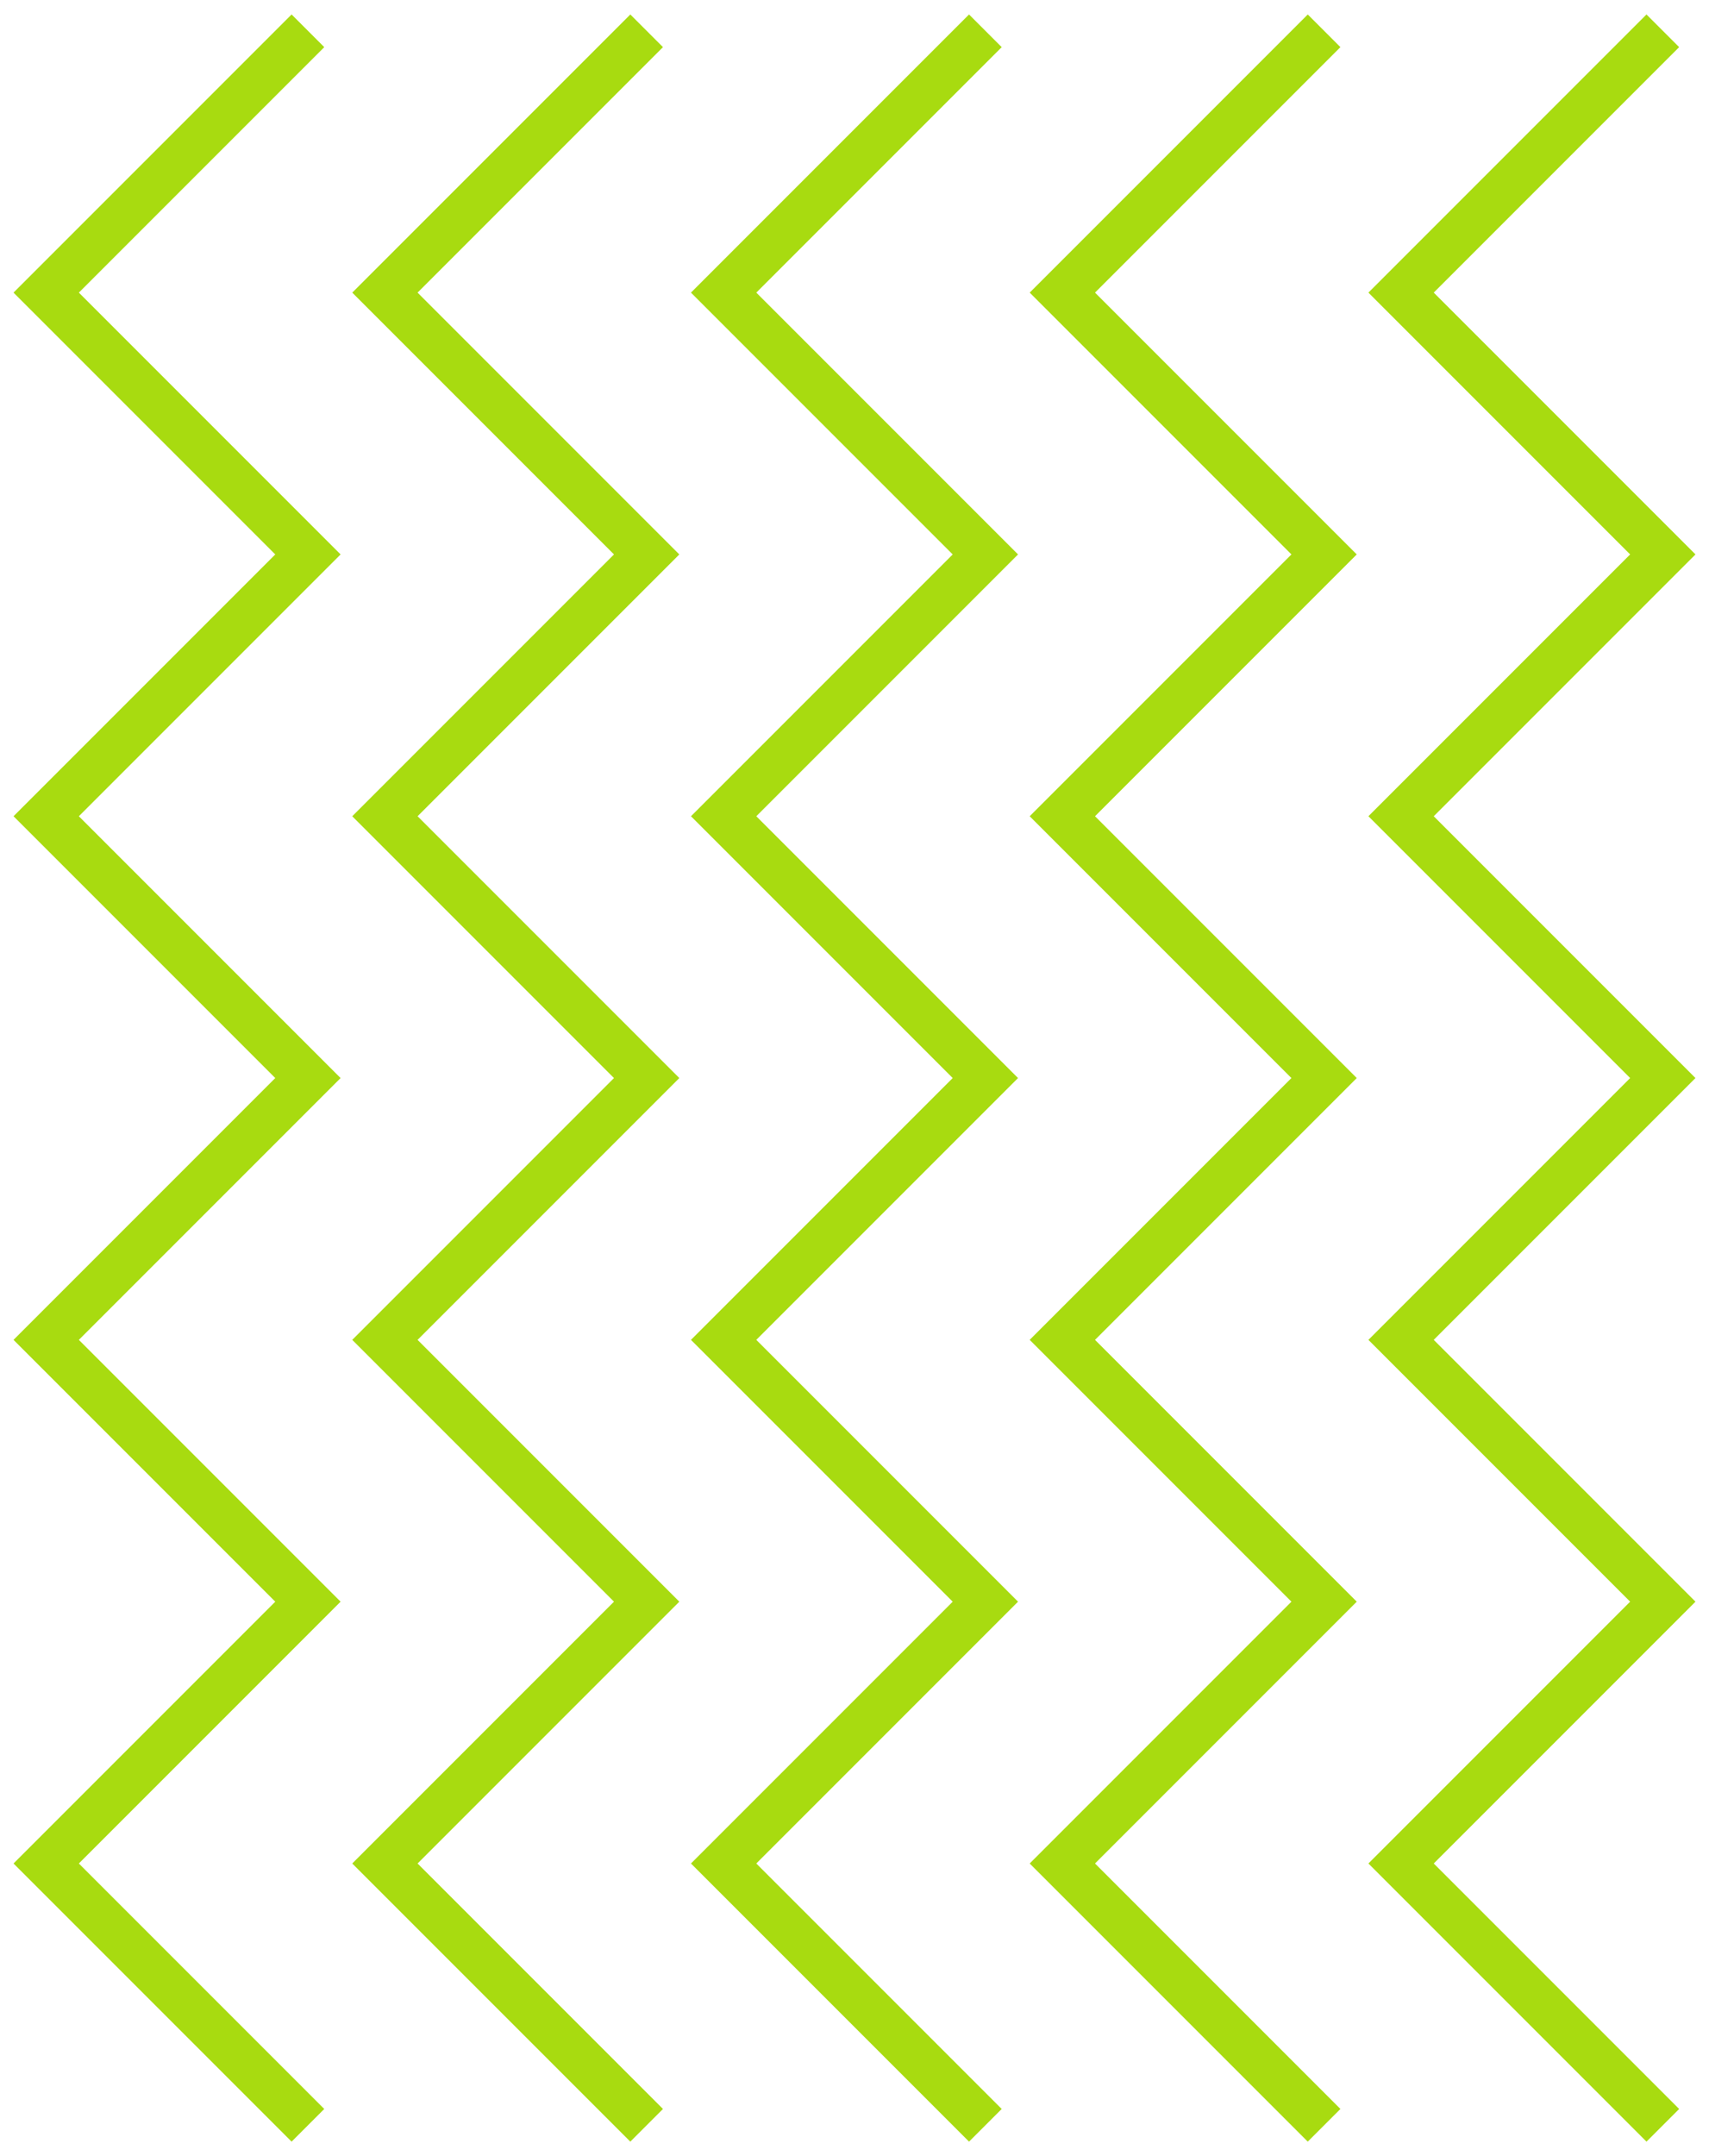 <svg width="111" height="140" viewBox="0 0 111 140" fill="none" xmlns="http://www.w3.org/2000/svg">
<path d="M20 138L3 121L20 104L3 87L20 70L3 53L20 36L3 19L20 2" stroke="#A8DB10" stroke-width="3"/>
<path d="M42 138L25 121L42 104L25 87L42 70L25 53L42 36L25 19L42 2" stroke="#A8DB10" stroke-width="3"/>
<path d="M64 138L47 121L64 104L47 87L64 70L47 53L64 36L47 19L64 2" stroke="#A8DB10" stroke-width="3"/>
<path d="M86 138L69 121L86 104L69 87L86 70L69 53L86 36L69 19L86 2" stroke="#A8DB10" stroke-width="3"/>
<path d="M108 138L91 121L108 104L91 87L108 70L91 53L108 36L91 19L108 2" stroke="#A8DB10" stroke-width="3"/>
</svg>
